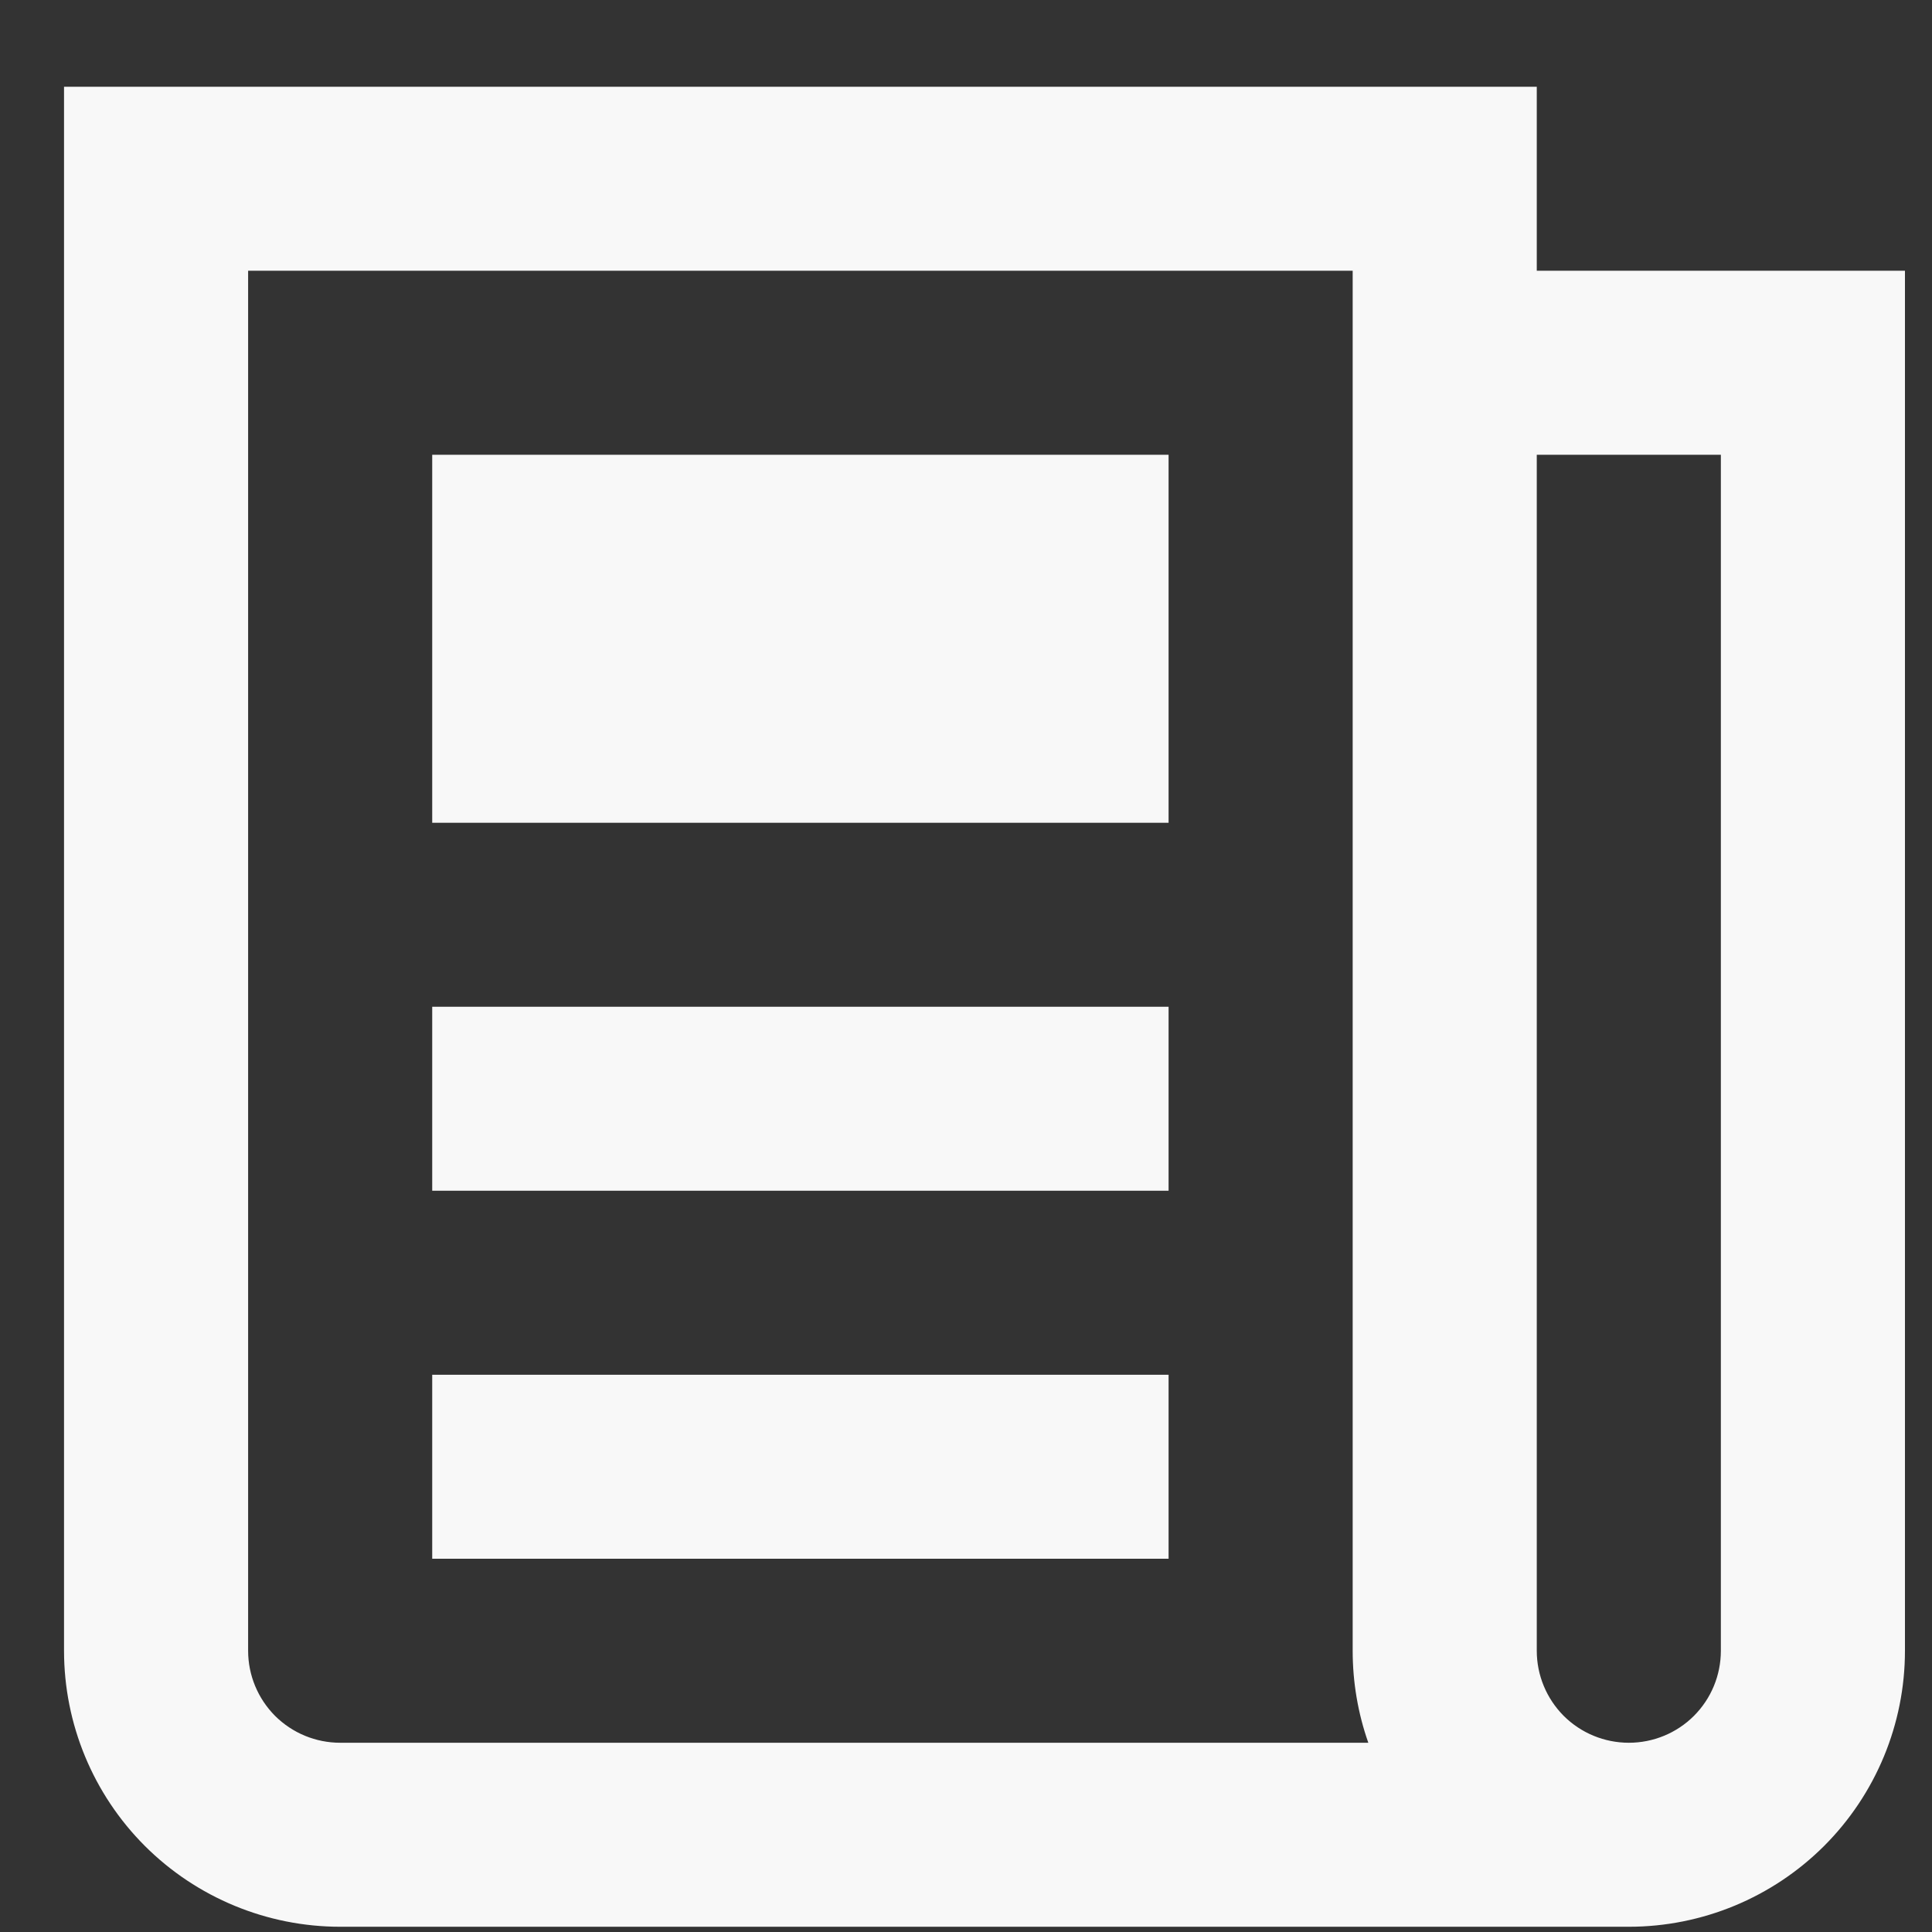 <svg width="21" height="21" viewBox="0 0 21 21" fill="none" xmlns="http://www.w3.org/2000/svg">
<rect x="0" y="0" width="21" height="21" fill="#333333" stroke="none"/>
<path d="M16.704 2.943H20.706V17.943C20.706 18.739 20.39 19.502 19.827 20.065C19.264 20.627 18.501 20.943 17.705 20.943H3.698C2.902 20.943 2.138 20.627 1.575 20.065C1.012 19.502 0.696 18.739 0.696 17.943L0.696 0.943H16.704V2.943ZM16.704 4.943V17.943C16.704 18.209 16.81 18.463 16.997 18.651C17.185 18.838 17.439 18.943 17.705 18.943C17.97 18.943 18.225 18.838 18.412 18.651C18.6 18.463 18.705 18.209 18.705 17.943V4.943H16.704ZM2.697 2.943V17.943C2.697 18.209 2.803 18.463 2.99 18.651C3.178 18.838 3.432 18.943 3.698 18.943H14.873C14.76 18.622 14.703 18.284 14.703 17.943V2.943H2.697ZM4.698 10.943H12.702V12.943H4.698V10.943ZM4.698 14.943H12.702V16.943H4.698V14.943ZM4.698 4.943H12.702V8.943H4.698V4.943Z" fill="#F8F8F8"/>
</svg>
